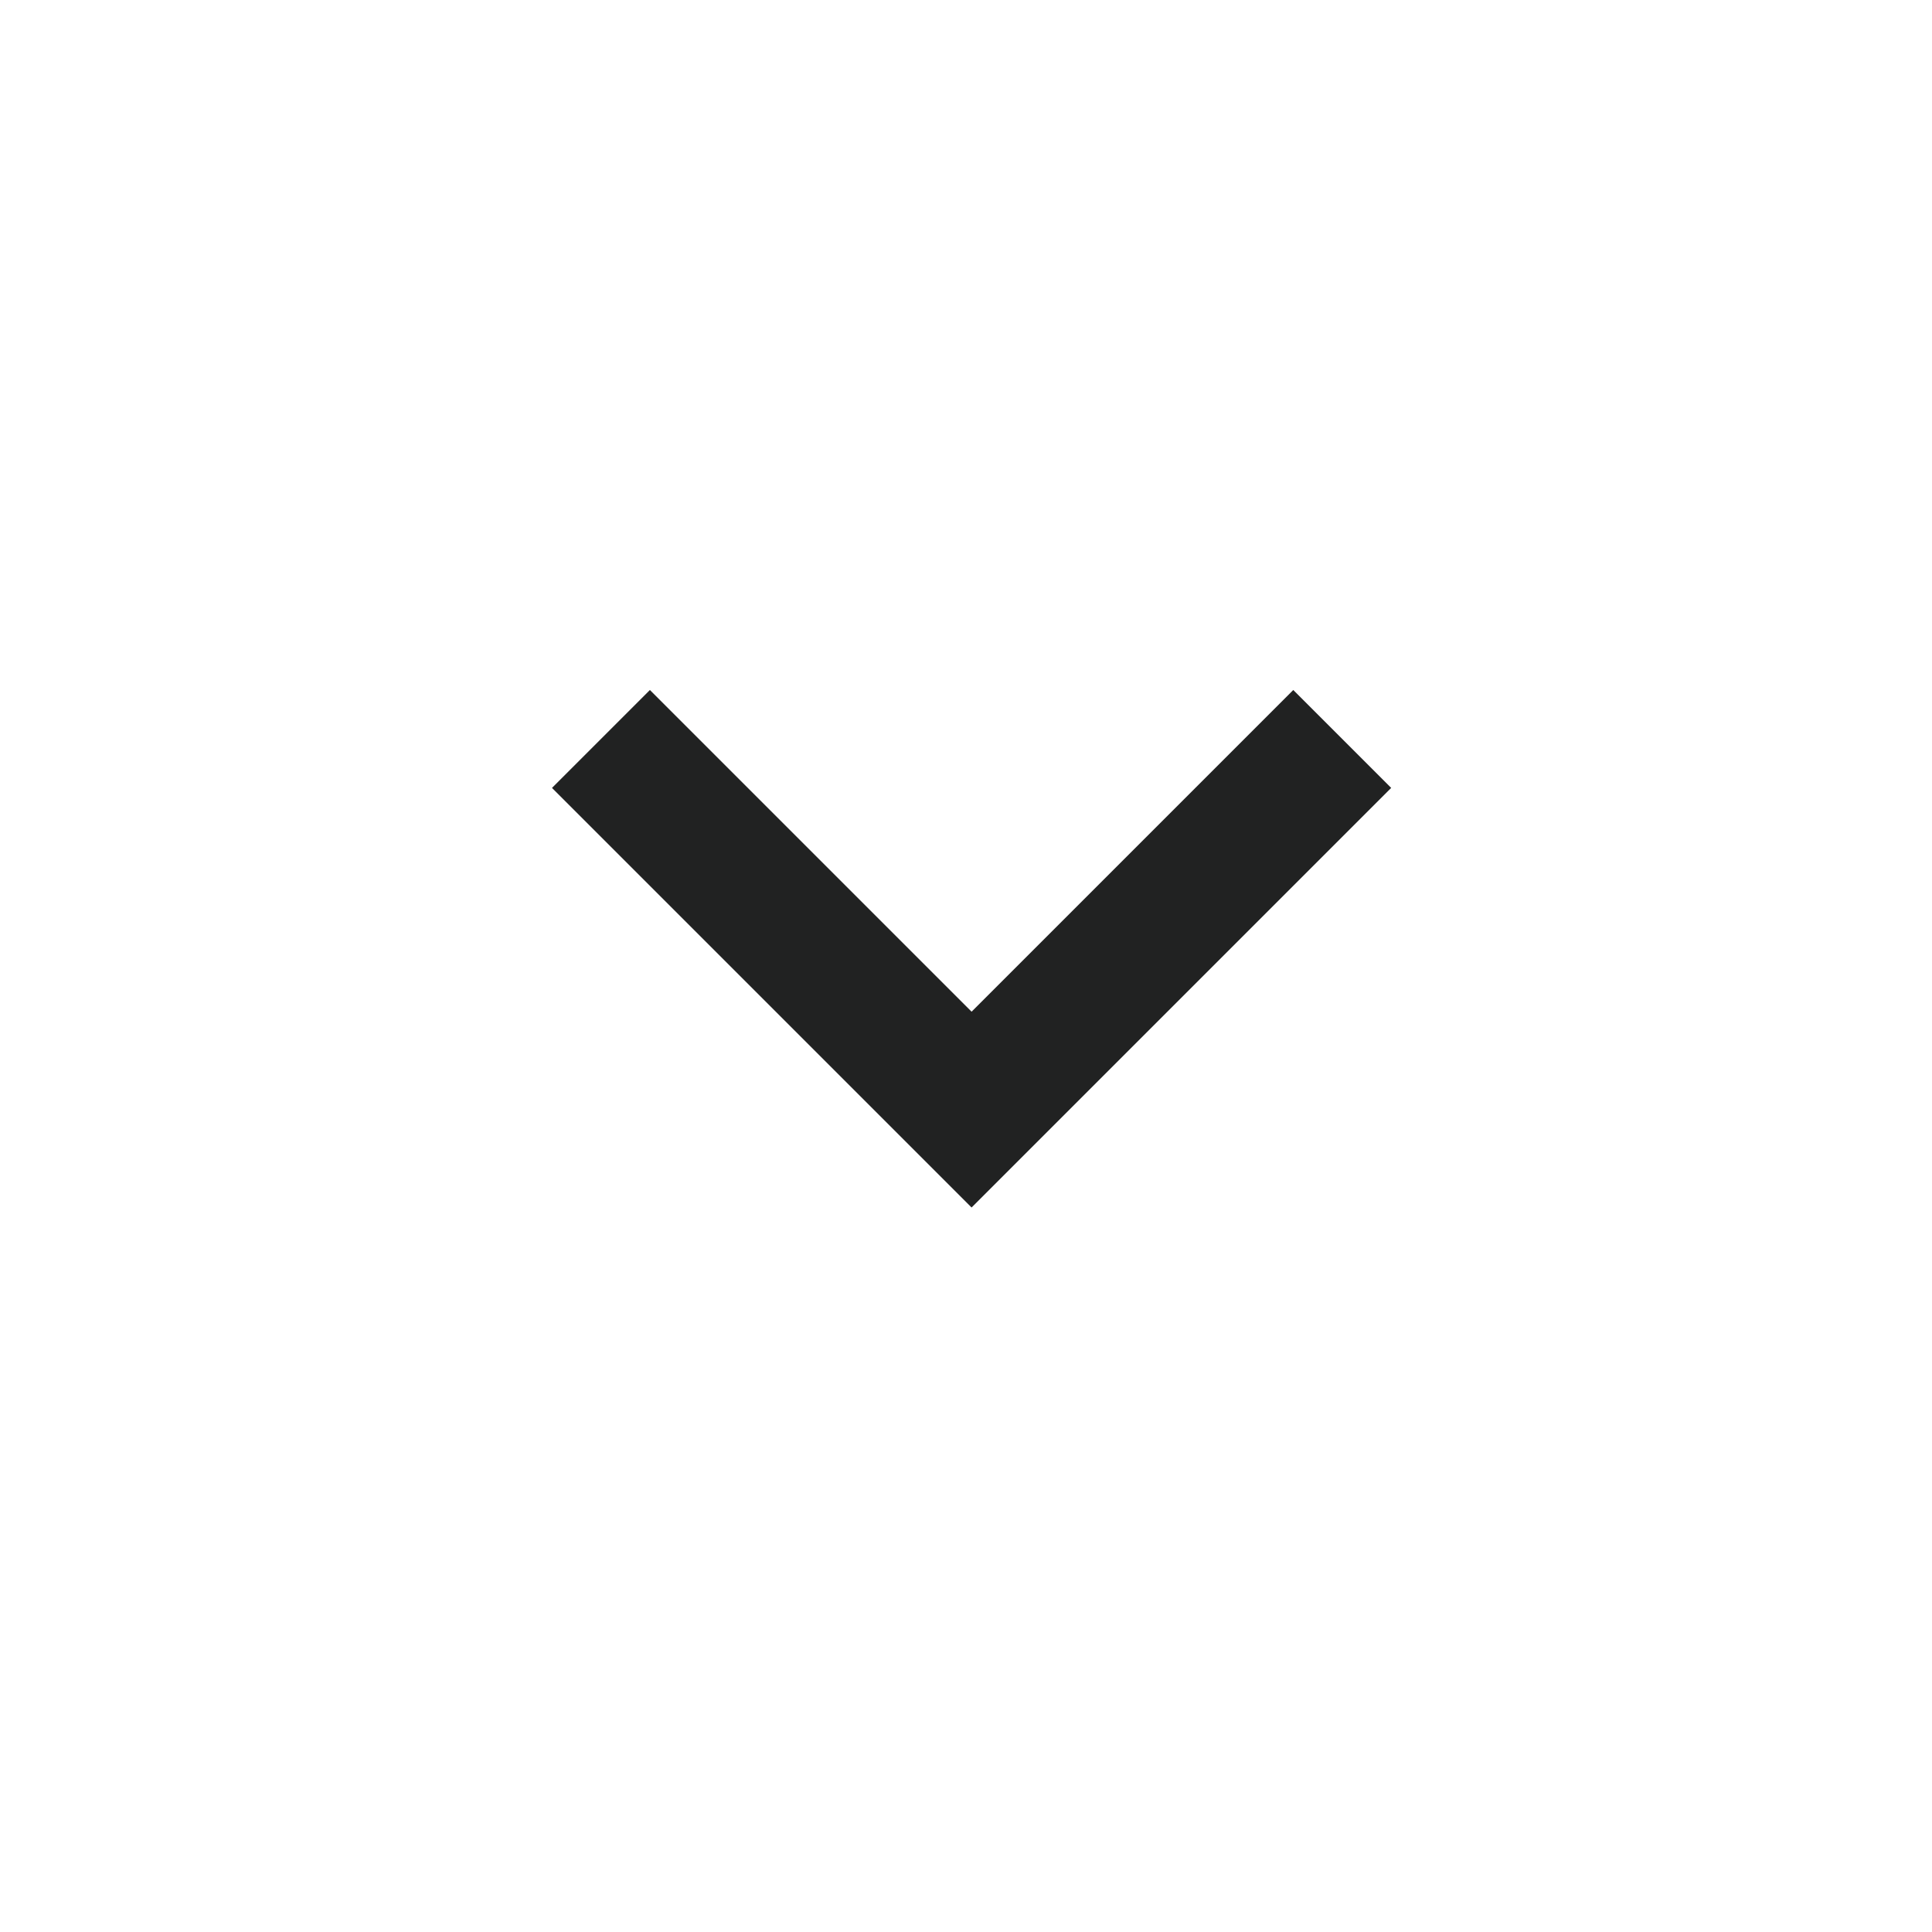 <svg width="56" height="56" viewBox="0 0 56 56" fill="none" xmlns="http://www.w3.org/2000/svg">
<path d="M40.324 22.838L28.162 35L16 22.838L18.838 20L28.162 29.324L37.486 20L40.324 22.838Z" fill="#212222"/>
</svg>
